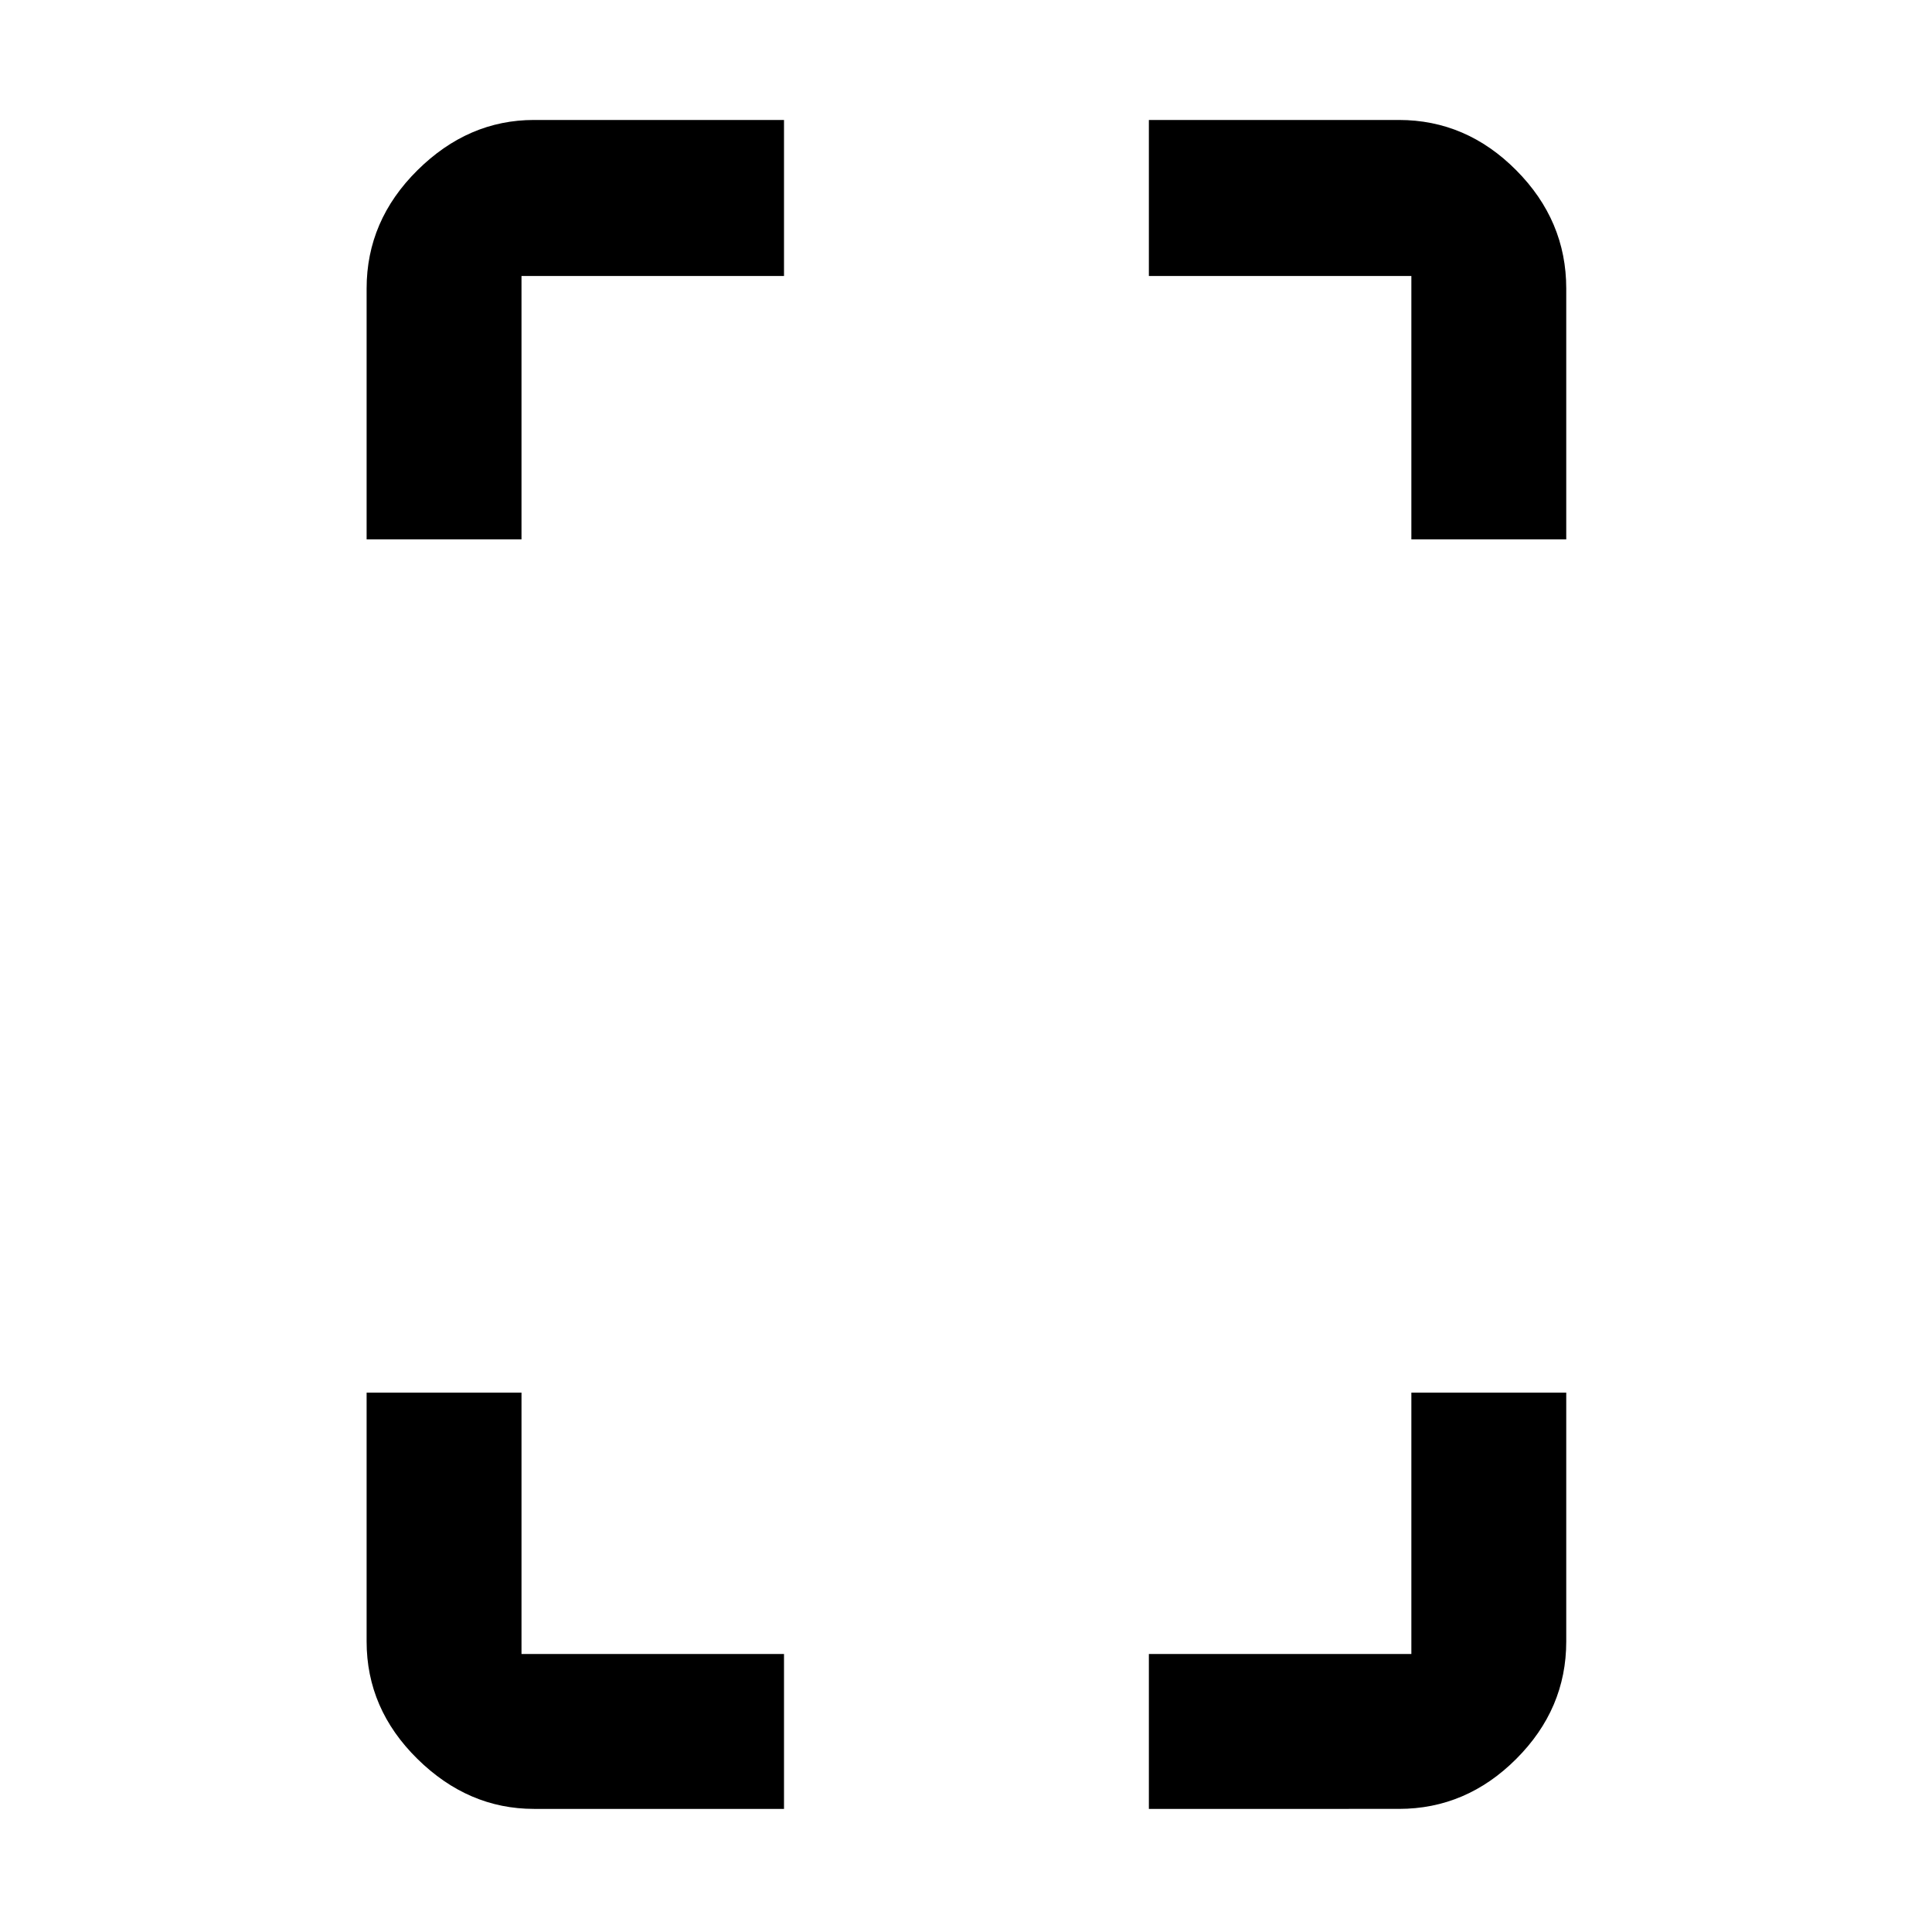 <svg xmlns="http://www.w3.org/2000/svg" height="48" viewBox="0 -960 960 960" width="48"><path d="M182.17-692v-124.65q0-33.74 25.24-58.74 25.23-25 57.94-25h124.22v77.52H259.13V-692h-76.96Zm83.18 630.83q-32.71 0-57.94-24.84-25.24-24.84-25.24-58.34V-268h76.96v129.87h130.44v76.96H265.35ZM701.3-692v-130.87H570.87v-77.52h124.22q33.5 0 58.33 25 24.84 25 24.84 58.74V-692H701.3ZM570.87-61.17v-76.96H701.3V-268h76.96v123.65q0 33.5-24.84 58.34-24.83 24.84-58.33 24.84H570.87Z"/></svg>